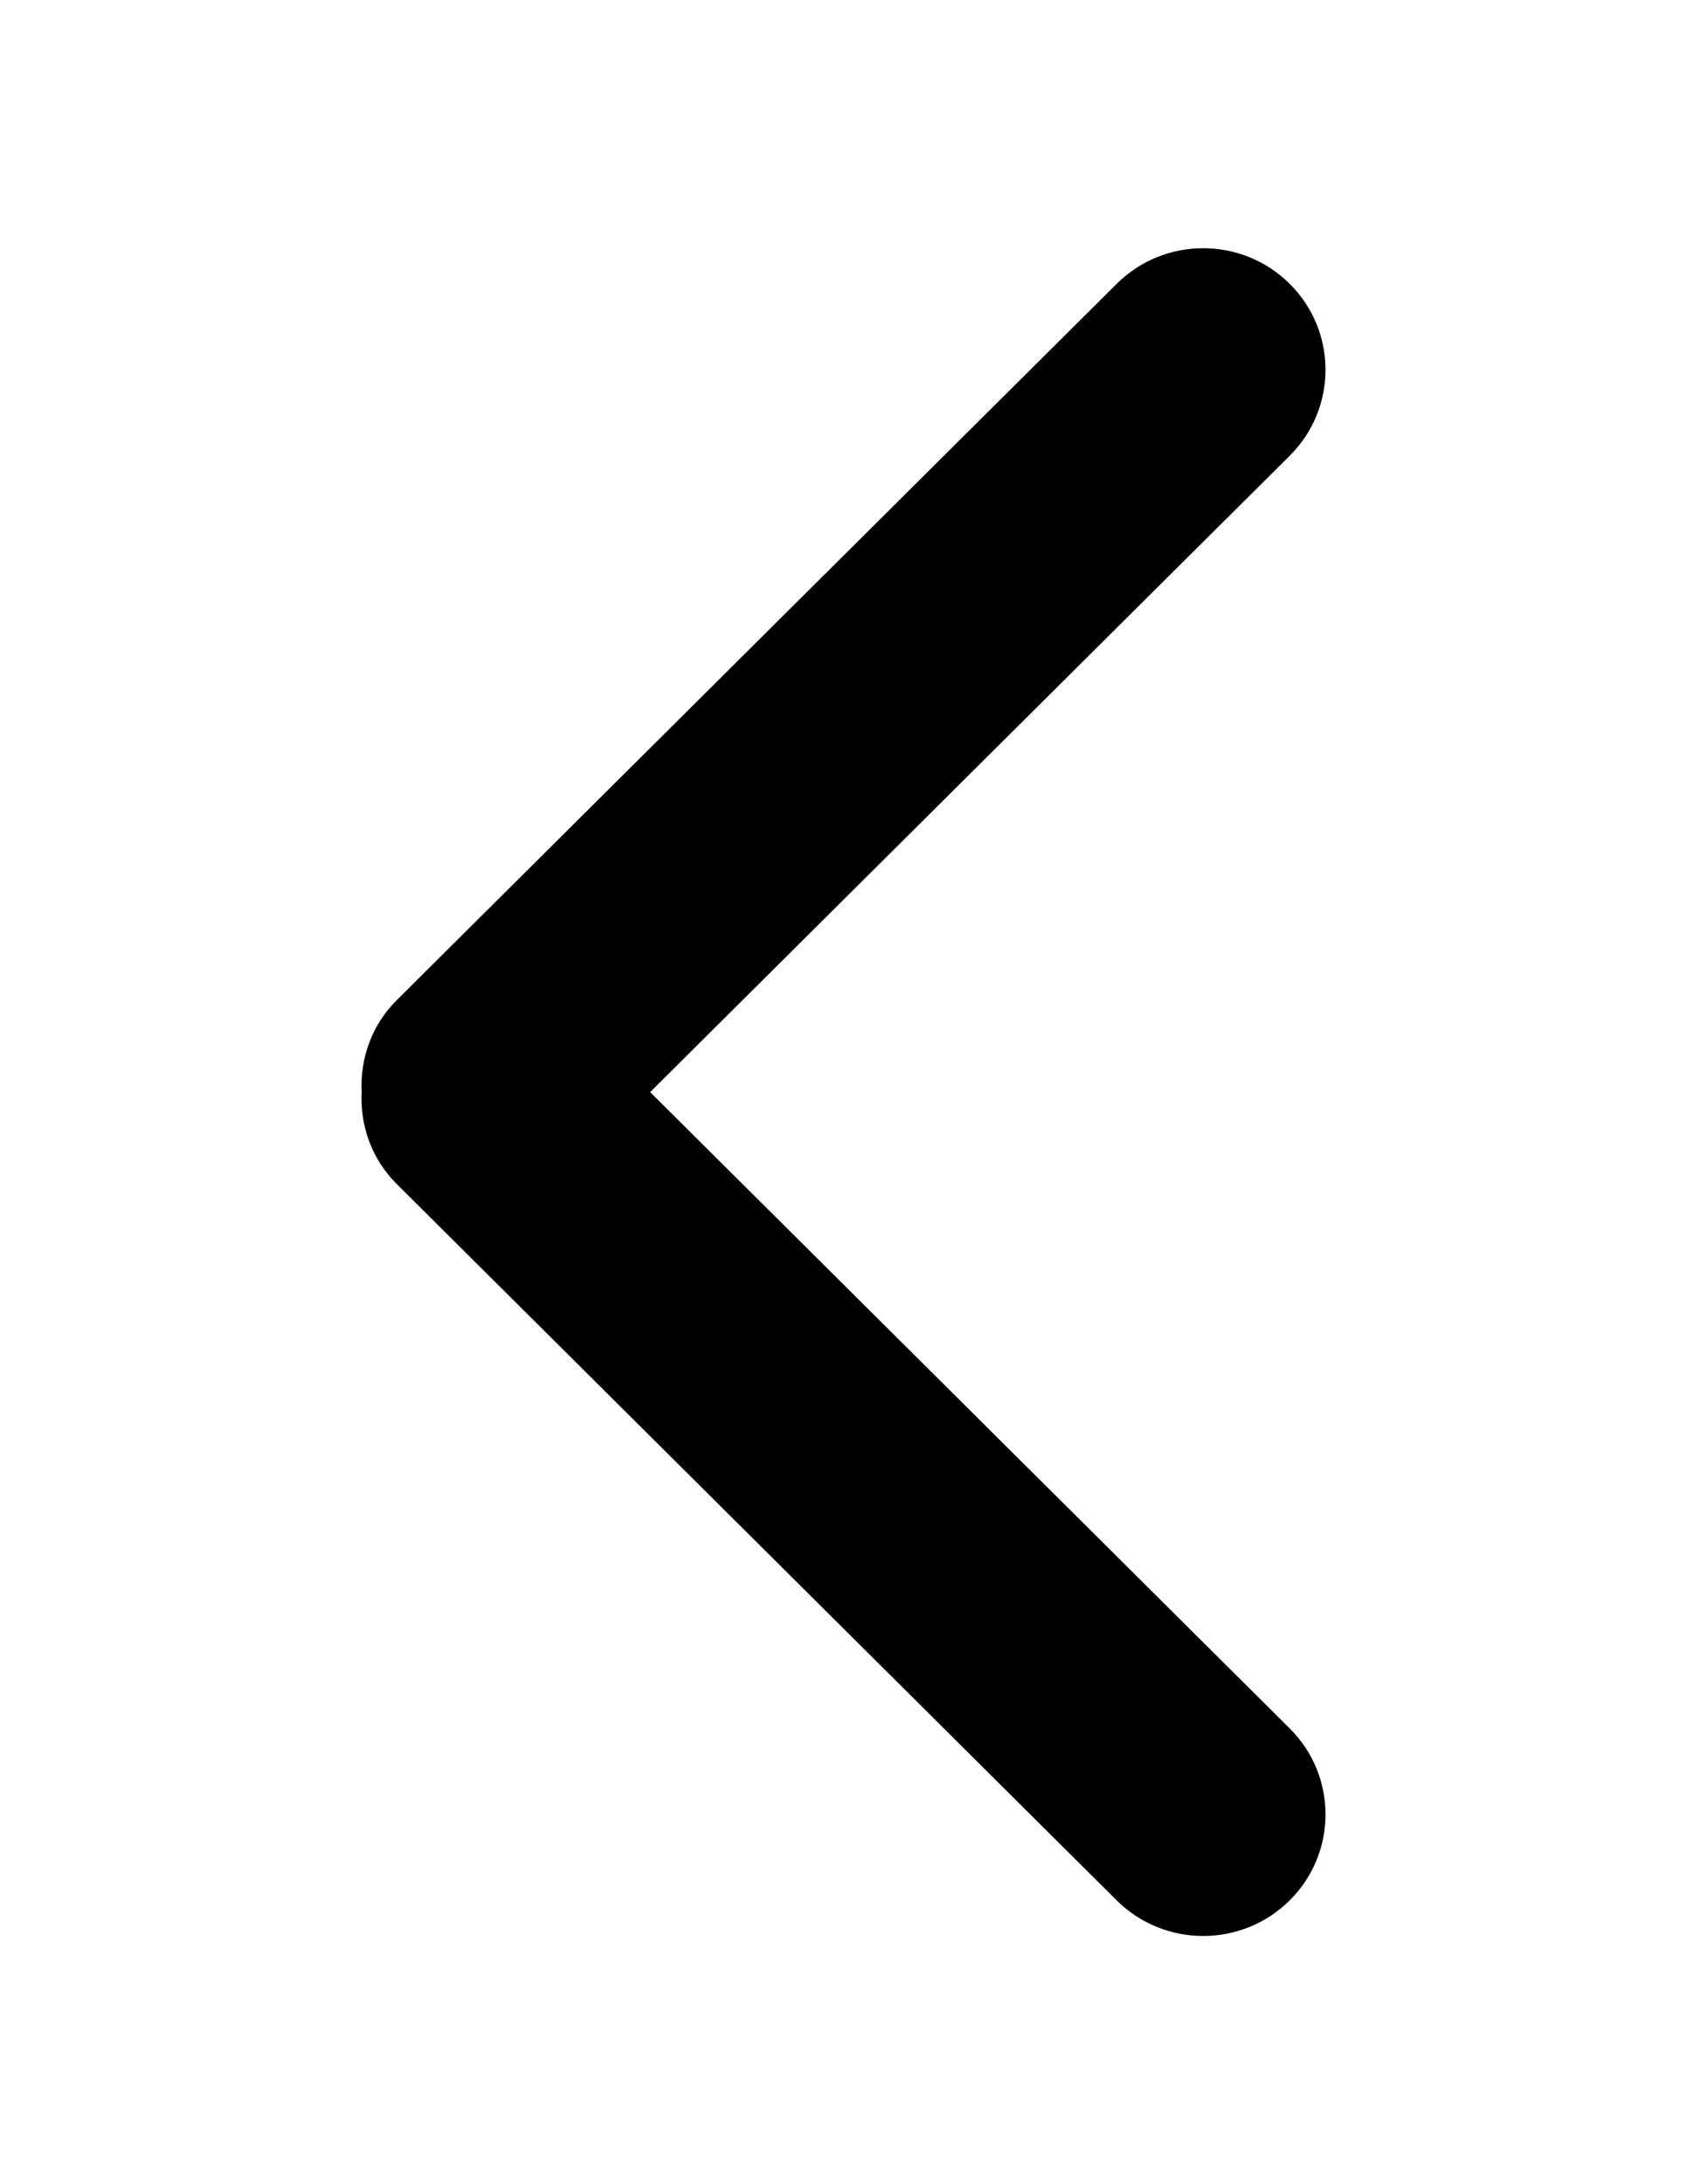<?xml version="1.0" encoding="utf-8"?>
<!-- Generator: Adobe Illustrator 16.0.0, SVG Export Plug-In . SVG Version: 6.00 Build 0)  -->
<!DOCTYPE svg PUBLIC "-//W3C//DTD SVG 1.1//EN" "http://www.w3.org/Graphics/SVG/1.1/DTD/svg11.dtd">
<svg version="1.1" id="Capa_1" xmlns="http://www.w3.org/2000/svg" xmlns:xlink="http://www.w3.org/1999/xlink" x="0px" y="0px"
	 width="612px" height="792px" viewBox="0 0 612 792" enable-background="new 0 0 612 792" xml:space="preserve">
<g id="Rounded_Rectangle_33_copy_4">
	<path d="M131.194,396c-0.607,12.014,3.549,24.218,12.785,33.393l261.126,259.693c17.33,17.217,45.431,17.217,62.76,0
		c17.332-17.218,17.332-45.133,0-62.351L235.861,396l232.004-230.738c17.332-17.217,17.332-45.13,0-62.348
		c-17.329-17.22-45.43-17.22-62.76,0L143.979,362.61C134.743,371.785,130.587,383.986,131.194,396z"/>
</g>
</svg>
